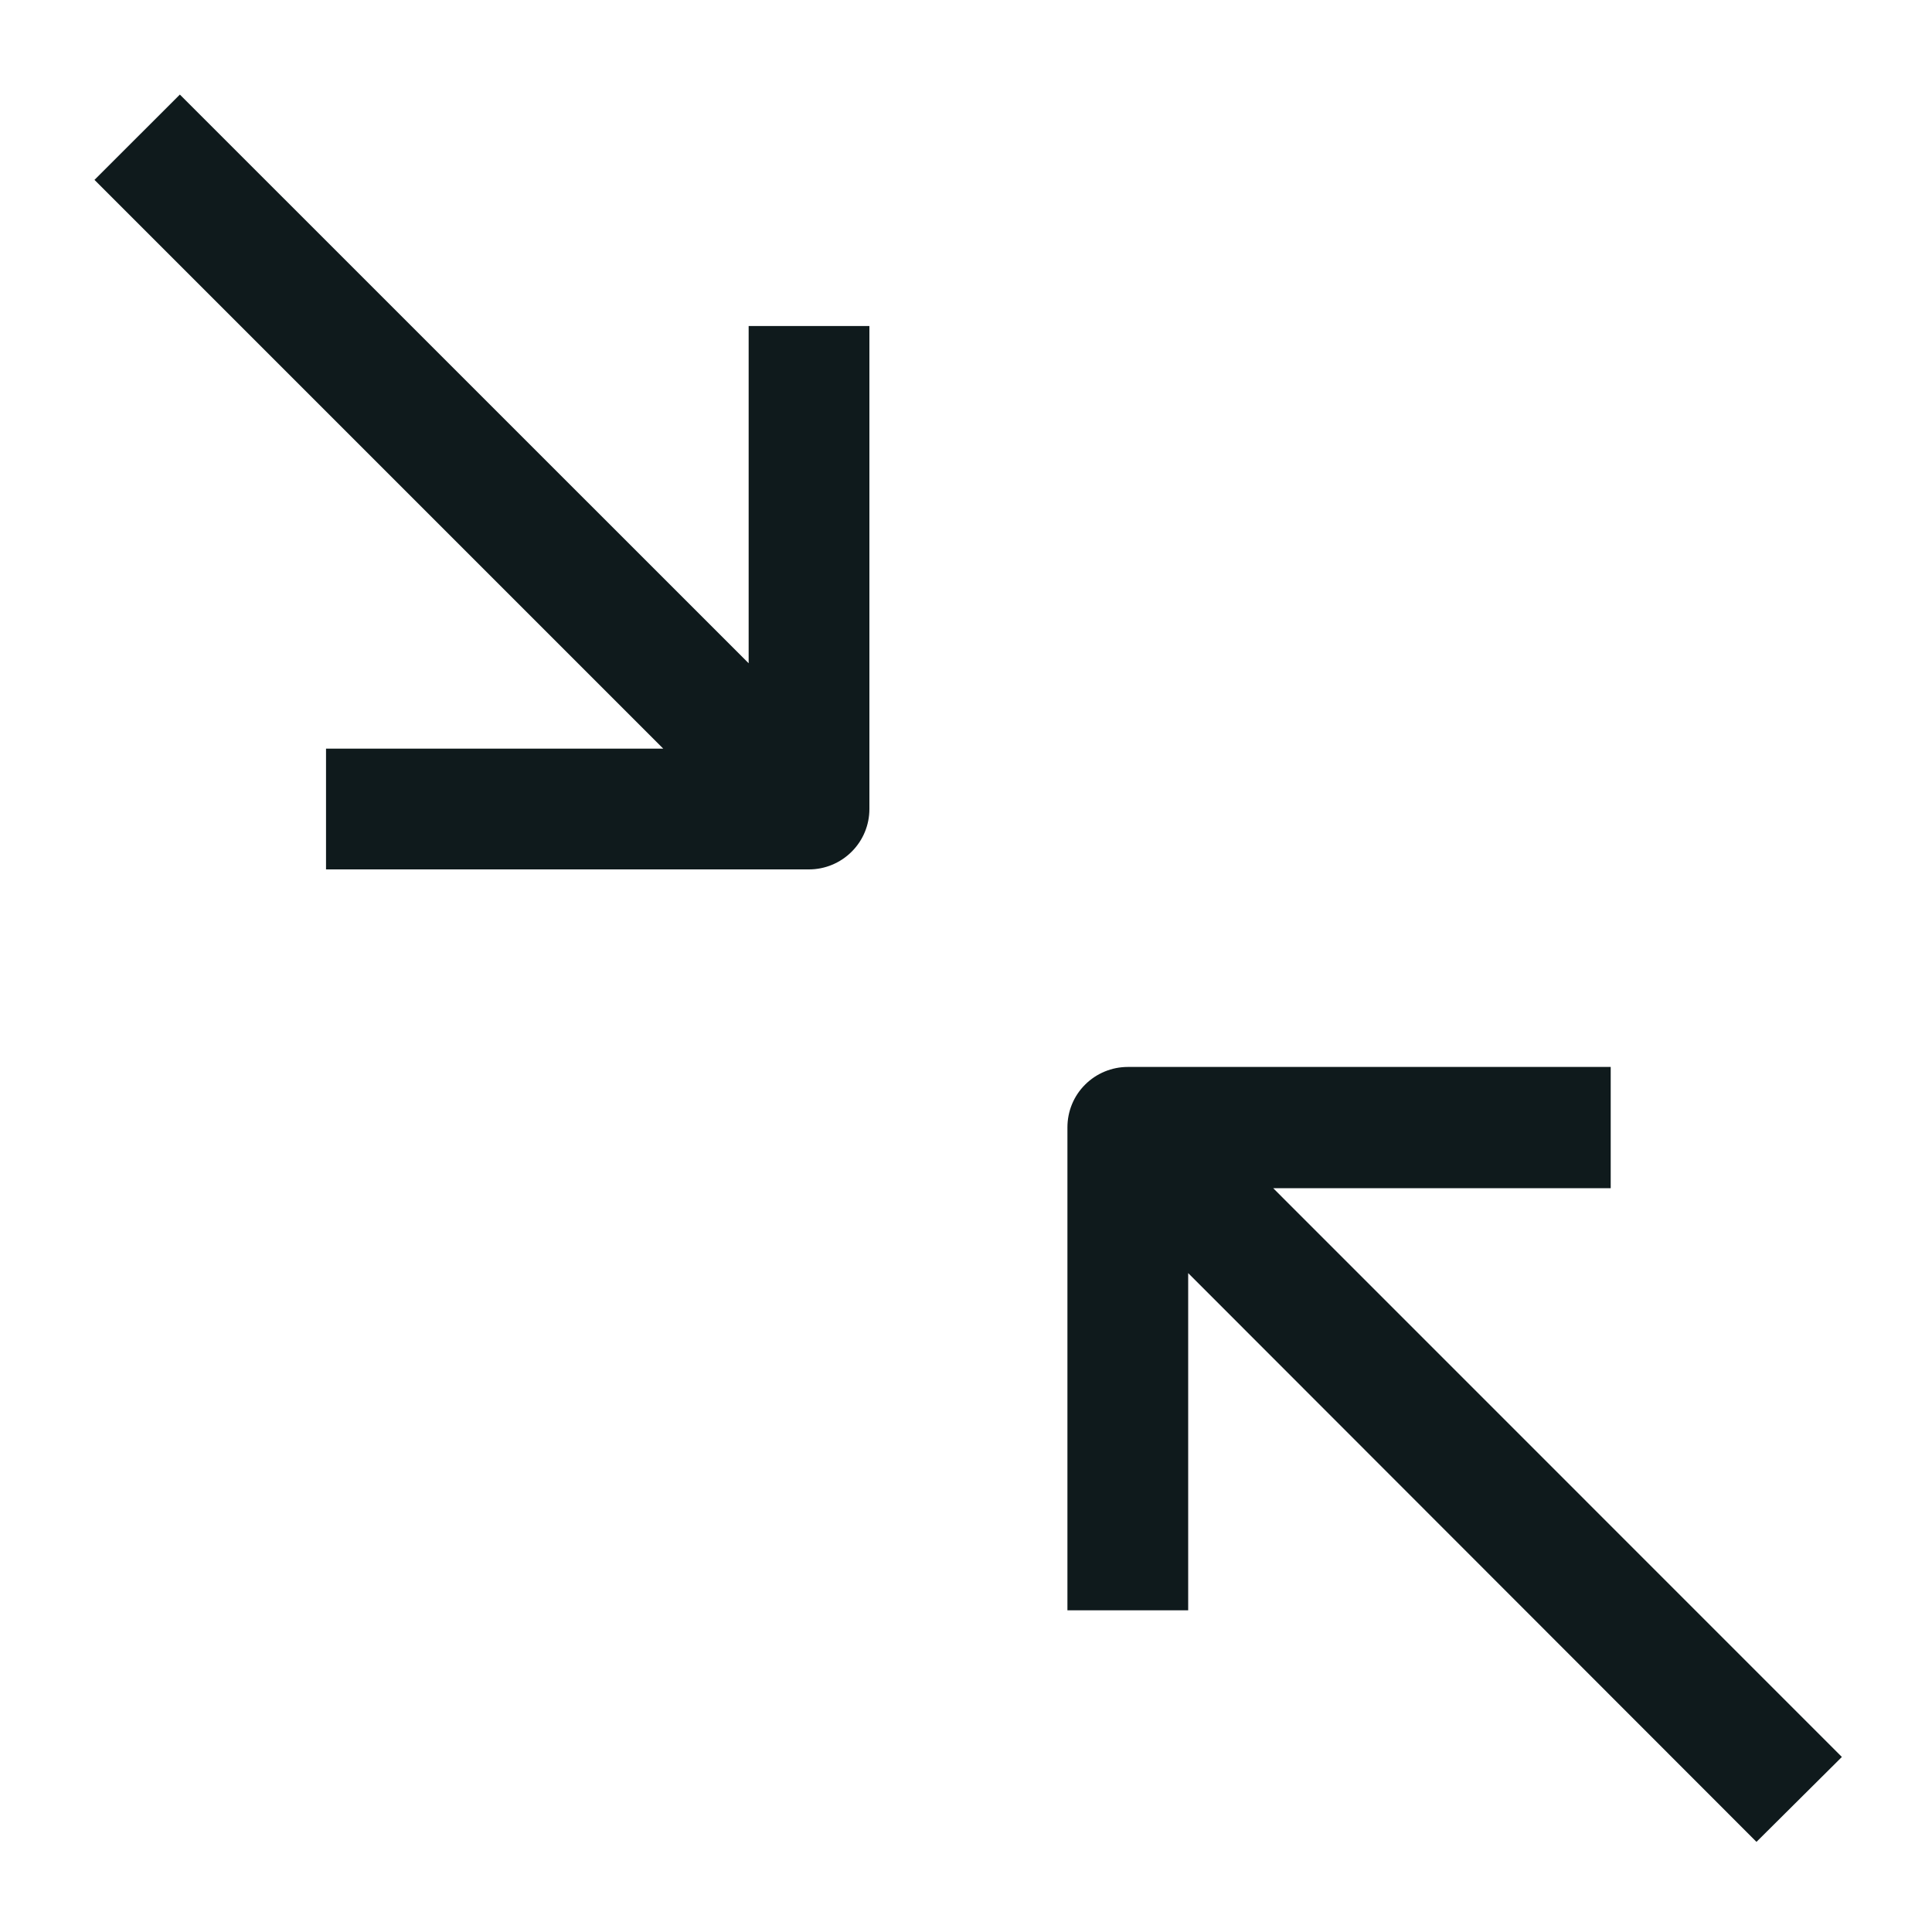 <svg width="20" height="20" viewBox="0 0 20 20" fill="none" xmlns="http://www.w3.org/2000/svg">
<path d="M18.183 19.067L12.3 13.179V16.67H11.05V11.67C11.05 11.504 11.115 11.345 11.233 11.228C11.35 11.111 11.509 11.045 11.675 11.045H16.674V12.3H13.18L19.067 18.188L18.183 19.067ZM7.75 6.866L1.862 0.979L0.978 1.862L6.866 7.75H3.375V9H8.375C8.54 9 8.699 8.934 8.816 8.817C8.934 8.7 9 8.541 9 8.375V3.375H7.75V6.866Z" fill="#0F1A1C"/>
</svg>

